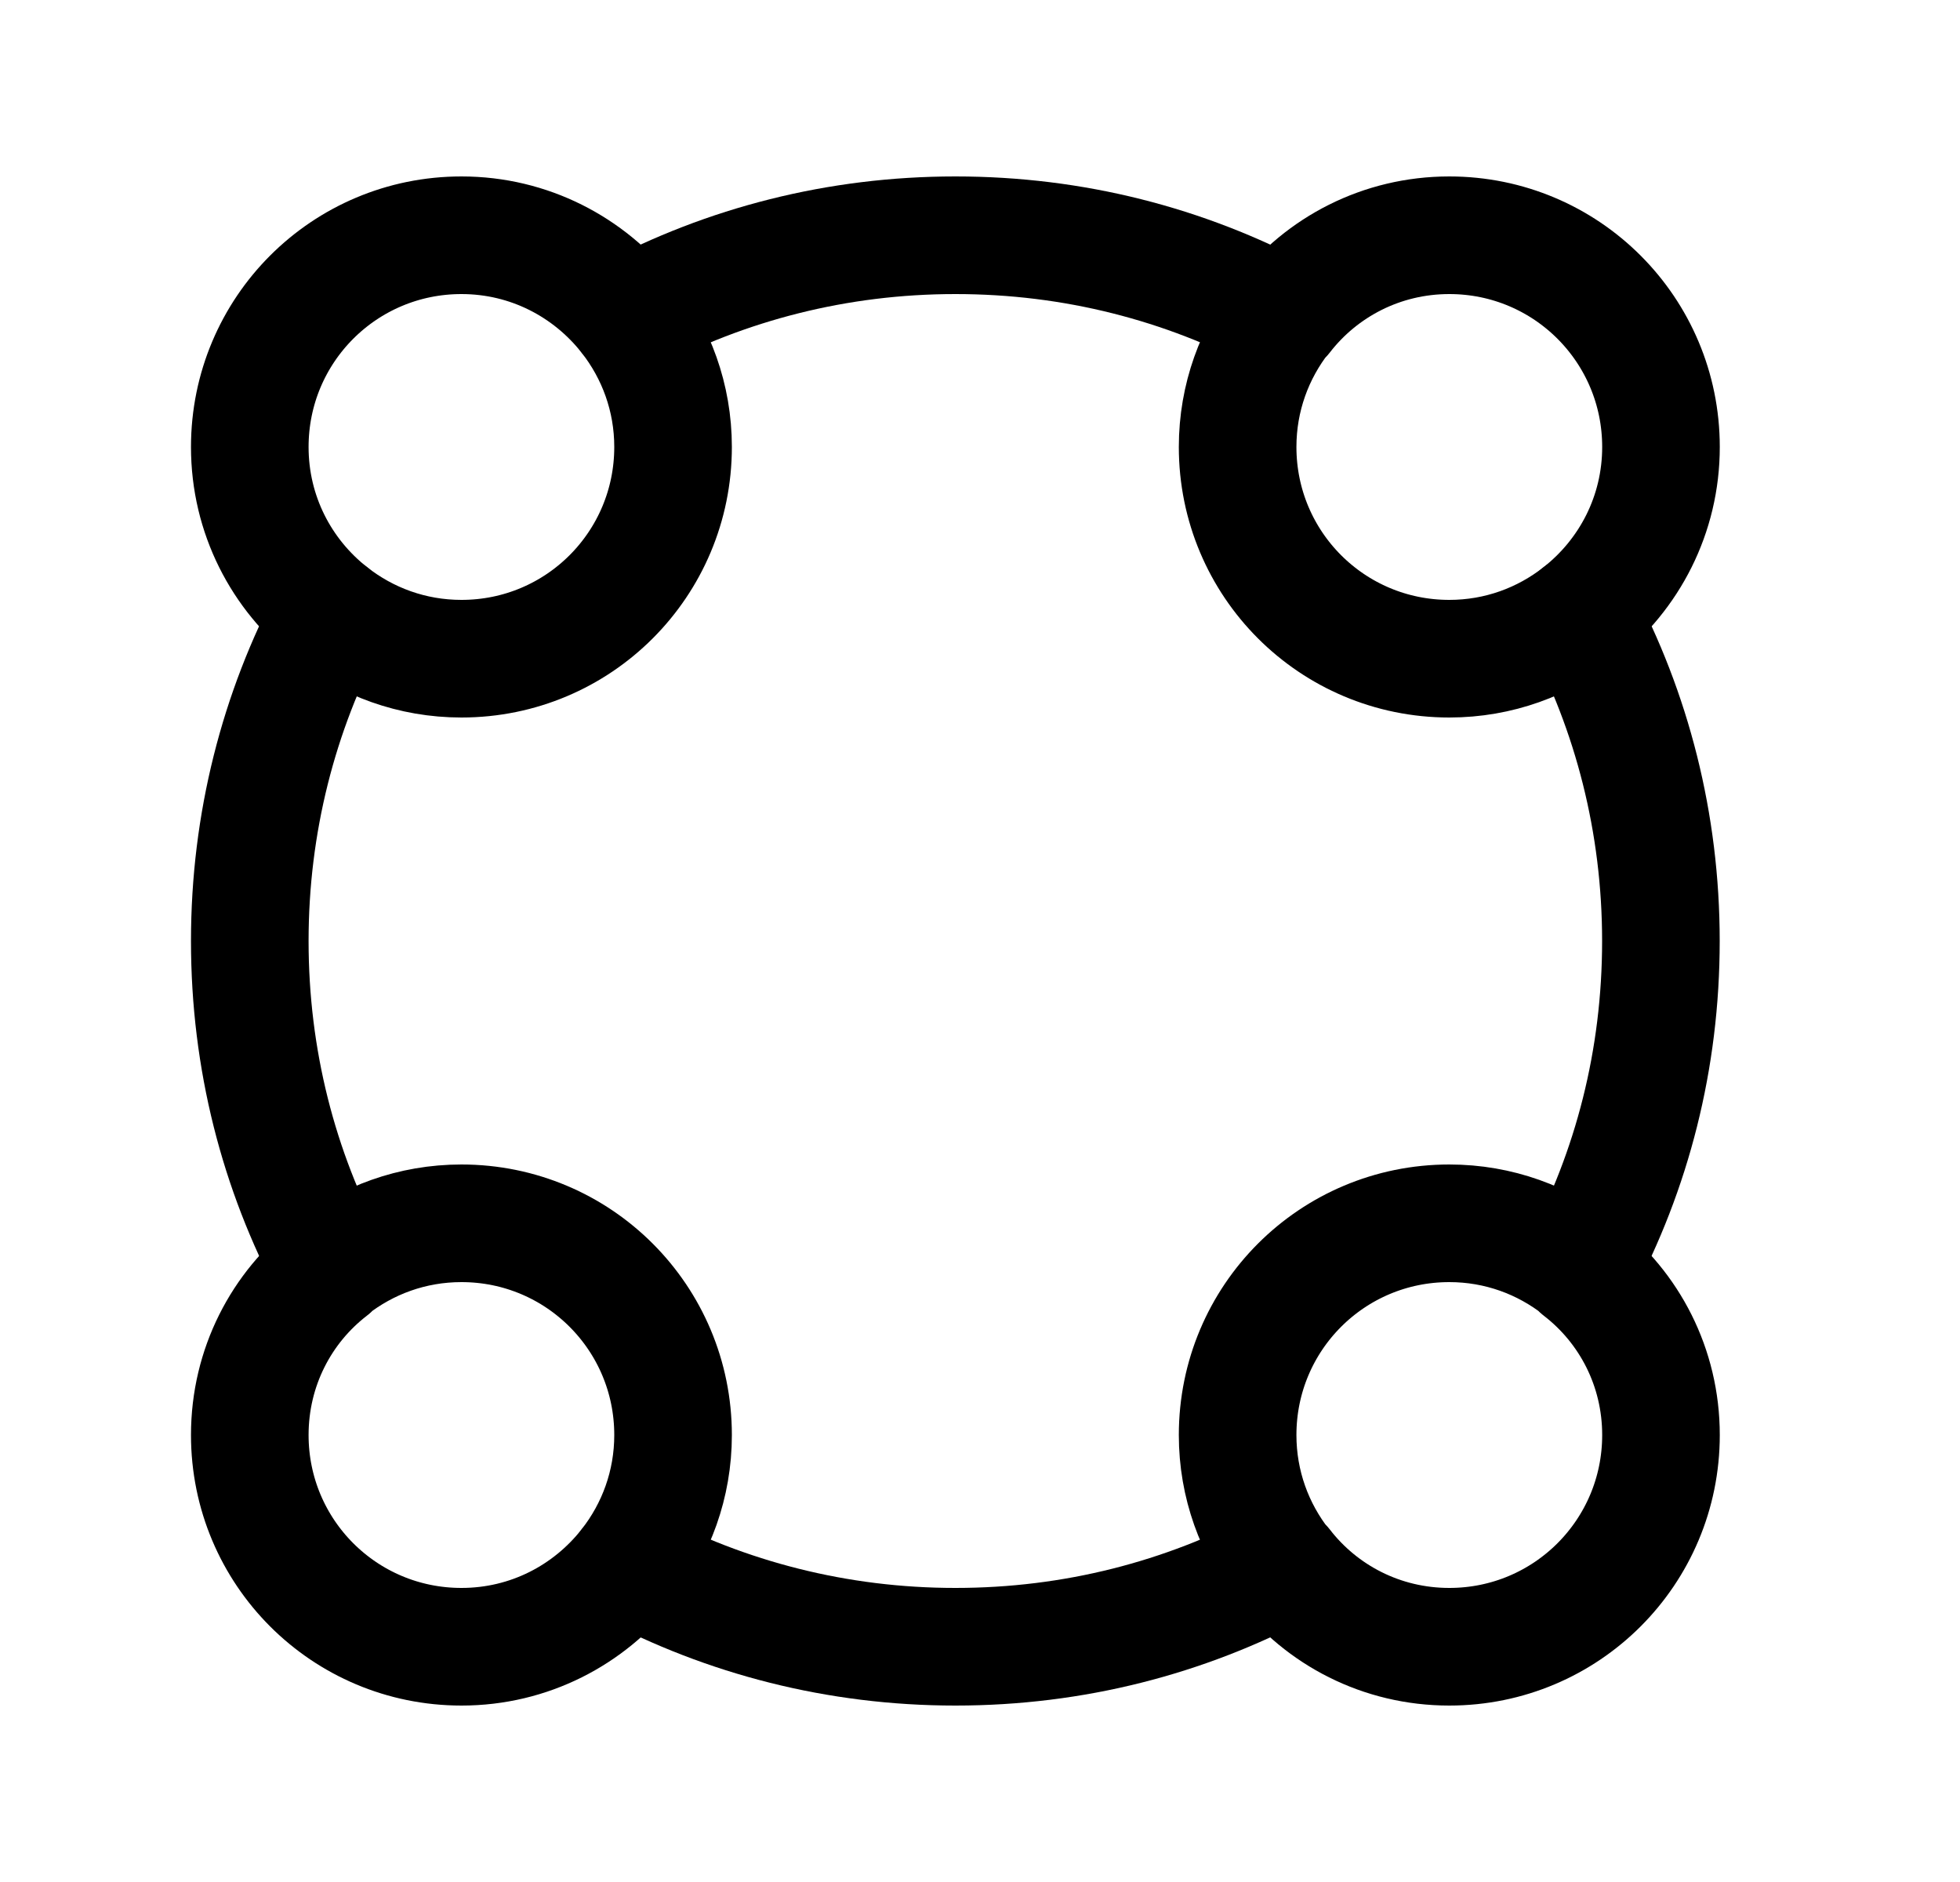 <svg width="25" height="24" viewBox="0 0 25 24" fill="none" xmlns="http://www.w3.org/2000/svg">
<path fill-rule="evenodd" clip-rule="evenodd" d="M21.186 5.7C21.186 6.564 20.781 7.329 20.15 7.824C19.691 8.184 19.116 8.4 18.486 8.4C16.991 8.4 15.786 7.194 15.786 5.7C15.786 5.07 16.002 4.494 16.362 4.035H16.37C16.857 3.406 17.622 3 18.486 3C19.98 3 21.186 4.206 21.186 5.7Z" stroke="black" stroke-width="1.5" stroke-linecap="round" stroke-linejoin="round"/>
<path fill-rule="evenodd" clip-rule="evenodd" d="M8.585 5.7C8.585 7.194 7.38 8.4 5.886 8.4C5.255 8.4 4.68 8.184 4.221 7.824C3.59 7.329 3.186 6.564 3.186 5.7C3.186 4.206 4.391 3 5.886 3C6.75 3 7.514 3.406 8.009 4.035C8.369 4.494 8.585 5.07 8.585 5.7Z" stroke="black" stroke-width="1.5" stroke-linecap="round" stroke-linejoin="round"/>
<path fill-rule="evenodd" clip-rule="evenodd" d="M21.186 18.3C21.186 19.794 19.98 21 18.486 21C17.622 21 16.857 20.595 16.37 19.965H16.362C16.002 19.506 15.786 18.93 15.786 18.3C15.786 16.806 16.991 15.6 18.486 15.6C19.116 15.6 19.691 15.816 20.15 16.176V16.185C20.781 16.671 21.186 17.436 21.186 18.3Z" stroke="black" stroke-width="1.5" stroke-linecap="round" stroke-linejoin="round"/>
<path fill-rule="evenodd" clip-rule="evenodd" d="M8.585 18.3C8.585 18.93 8.369 19.506 8.009 19.965C7.514 20.595 6.75 21 5.886 21C4.391 21 3.186 19.794 3.186 18.3C3.186 17.436 3.59 16.671 4.221 16.185V16.176C4.68 15.816 5.255 15.6 5.886 15.6C7.38 15.6 8.585 16.806 8.585 18.3Z" stroke="black" stroke-width="1.5" stroke-linecap="round" stroke-linejoin="round"/>
<path d="M16.362 19.965C15.111 20.63 13.698 21 12.186 21C10.682 21 9.261 20.63 8.01 19.965" stroke="black" stroke-width="1.5" stroke-linecap="round" stroke-linejoin="round"/>
<path d="M4.221 7.824C3.554 9.075 3.186 10.498 3.186 12C3.186 13.512 3.554 14.925 4.221 16.176" stroke="black" stroke-width="1.5" stroke-linecap="round" stroke-linejoin="round"/>
<path d="M16.362 4.035C15.111 3.369 13.698 3 12.186 3C10.682 3 9.261 3.369 8.01 4.035" stroke="black" stroke-width="1.5" stroke-linecap="round" stroke-linejoin="round"/>
<path d="M20.15 7.824C20.817 9.075 21.185 10.498 21.185 12C21.185 13.512 20.817 14.925 20.15 16.176" stroke="black" stroke-width="1.5" stroke-linecap="round" stroke-linejoin="round"/>
</svg>